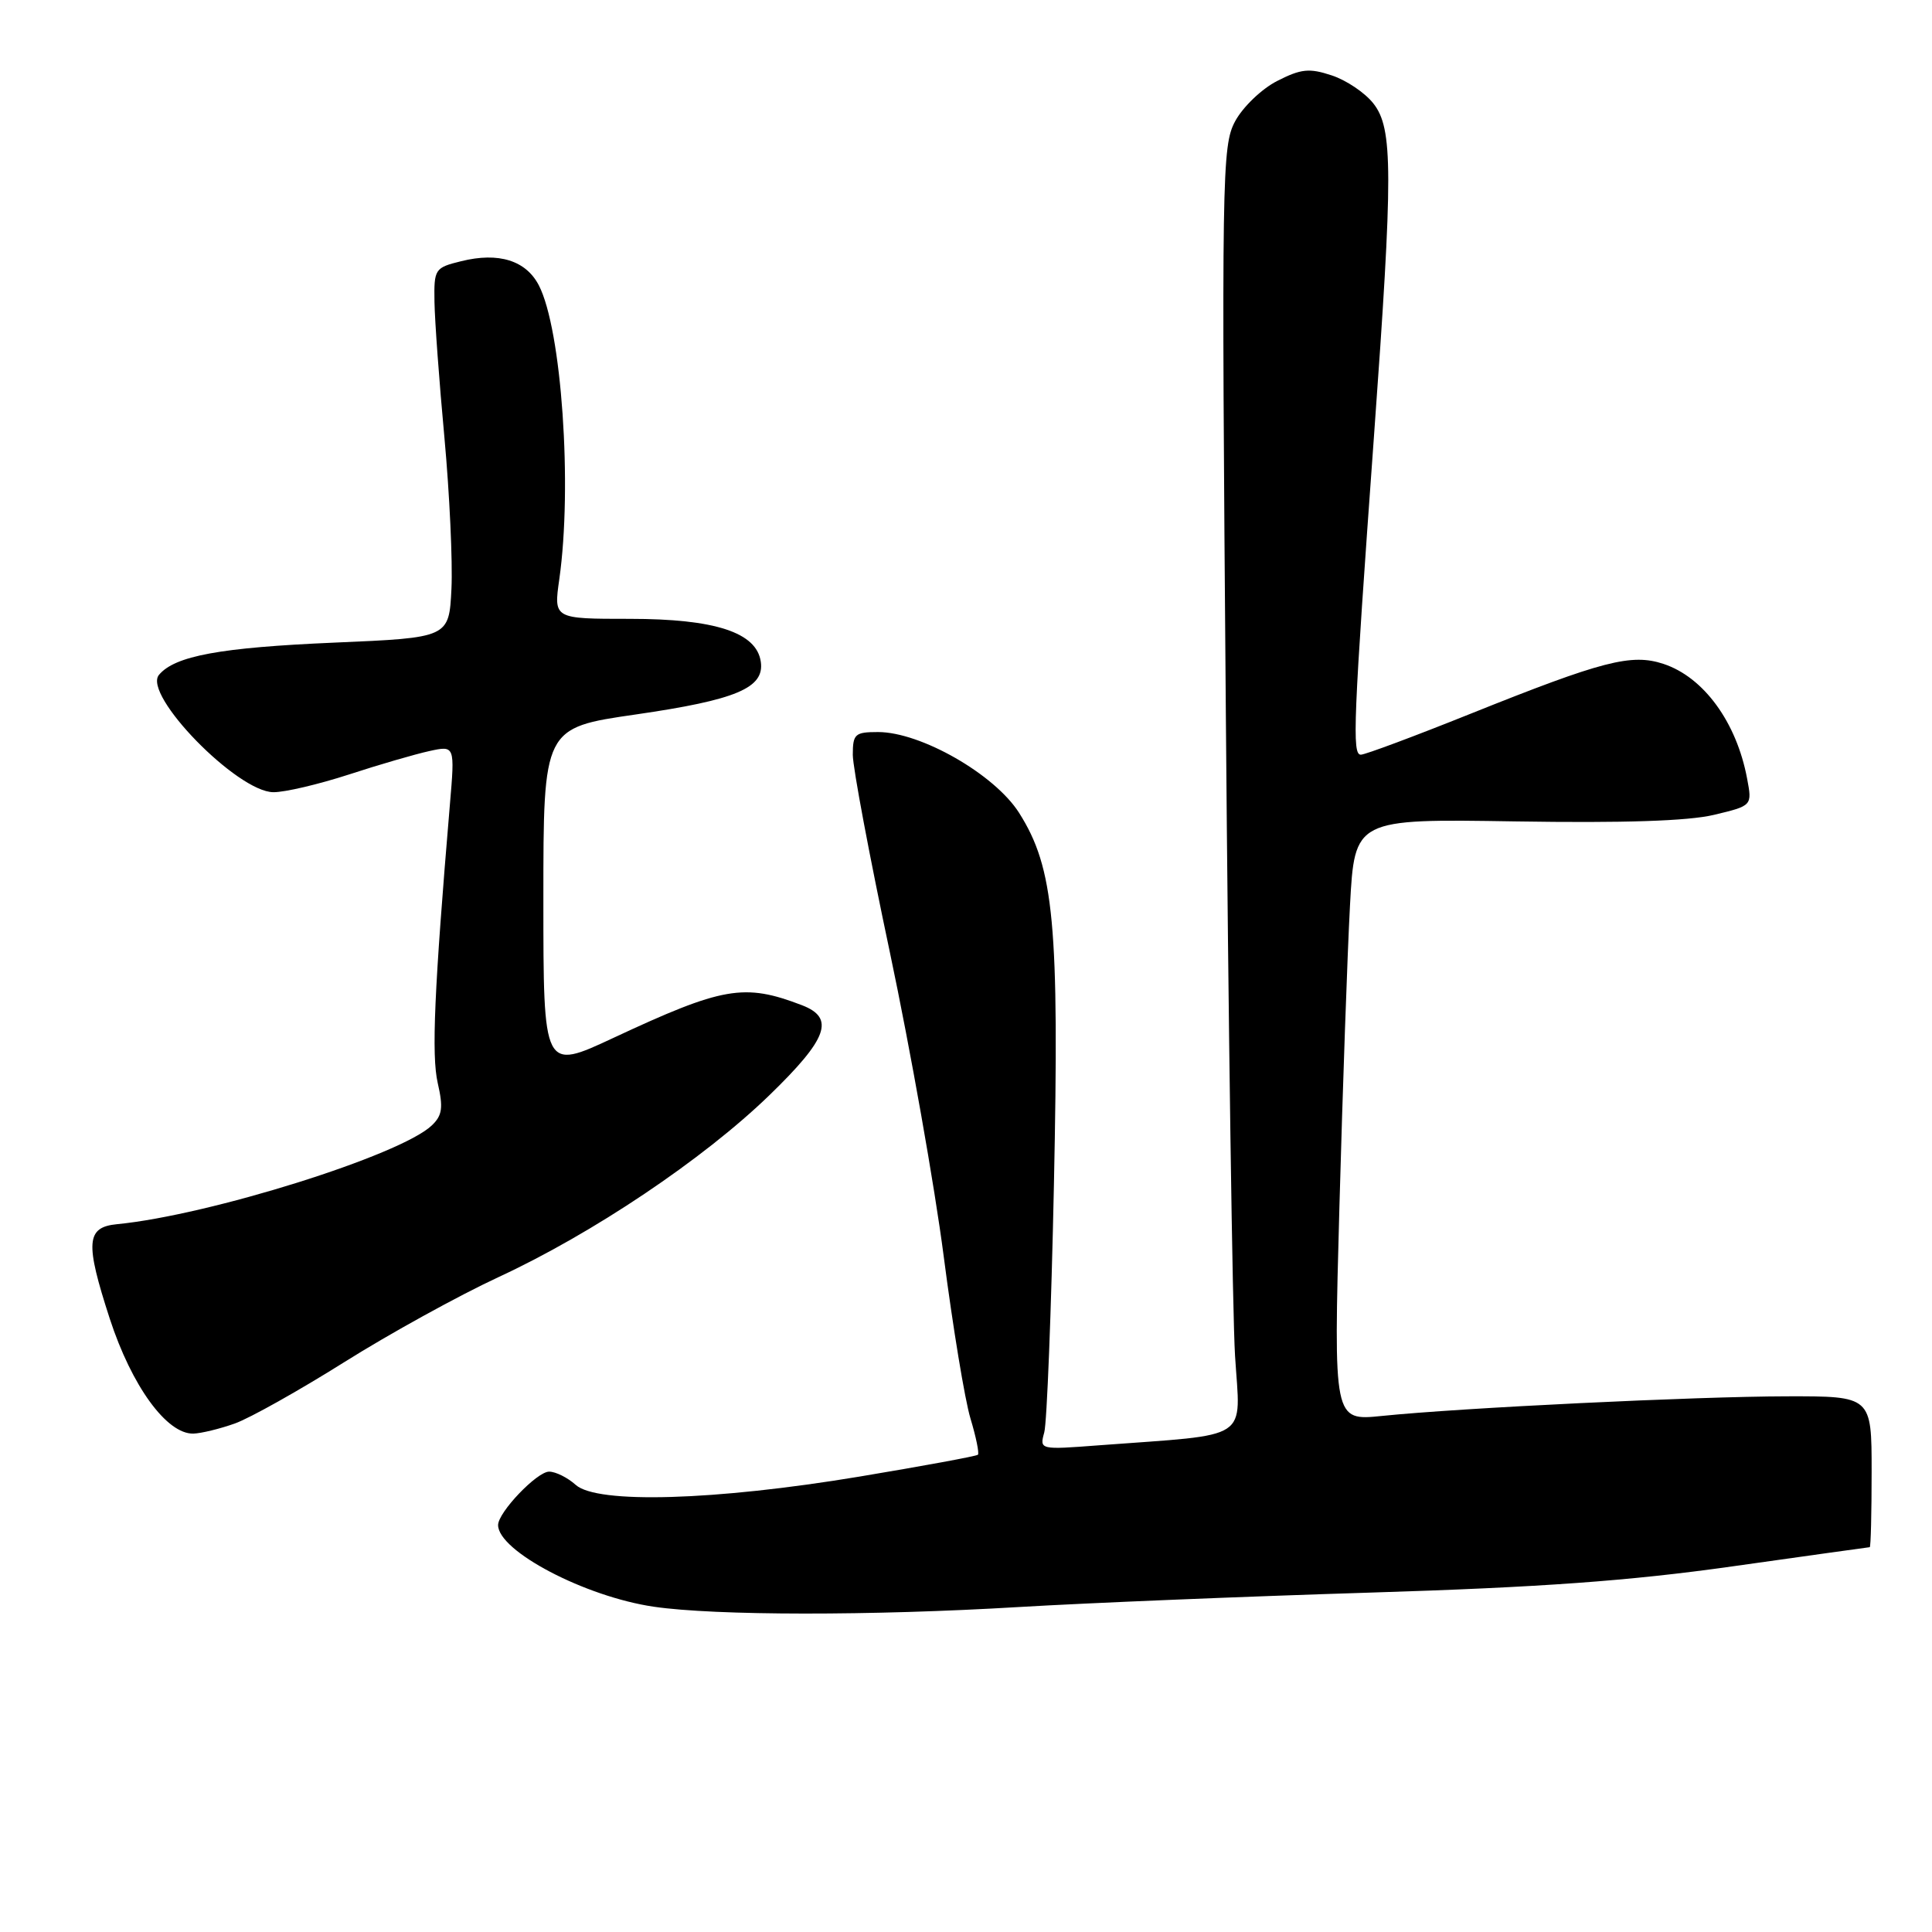 <?xml version="1.0" encoding="UTF-8" standalone="no"?>
<!DOCTYPE svg PUBLIC "-//W3C//DTD SVG 1.1//EN" "http://www.w3.org/Graphics/SVG/1.1/DTD/svg11.dtd" >
<svg xmlns="http://www.w3.org/2000/svg" xmlns:xlink="http://www.w3.org/1999/xlink" version="1.1" viewBox="0 0 256 256">
 <g >
 <path fill="currentColor"
d=" M 135.00 212.94 C 144.07 212.40 165.00 211.54 181.50 211.03 C 204.19 210.33 215.89 209.48 229.50 207.56 C 239.40 206.16 247.61 205.02 247.75 205.01 C 247.89 205.00 248.00 200.50 248.00 195.00 C 248.00 185.00 248.00 185.00 236.75 185.02 C 224.72 185.04 193.65 186.54 183.10 187.62 C 176.70 188.27 176.70 188.27 177.48 159.88 C 177.91 144.27 178.54 126.33 178.88 120.00 C 179.50 108.50 179.50 108.50 200.78 108.84 C 215.15 109.07 223.70 108.79 227.12 107.97 C 232.18 106.76 232.18 106.76 231.50 103.16 C 230.10 95.70 225.75 89.73 220.42 87.97 C 216.17 86.57 212.38 87.55 194.92 94.55 C 187.45 97.55 180.88 100.00 180.32 100.00 C 179.14 100.00 179.32 95.67 182.06 57.78 C 184.60 22.76 184.59 17.02 181.98 13.71 C 180.88 12.30 178.39 10.62 176.46 9.99 C 173.48 9.00 172.39 9.12 169.23 10.73 C 167.17 11.78 164.68 14.18 163.66 16.07 C 161.91 19.34 161.85 22.99 162.43 94.50 C 162.76 135.75 163.31 174.07 163.65 179.66 C 164.36 191.09 166.04 189.98 145.62 191.51 C 137.76 192.11 137.74 192.10 138.37 189.80 C 138.72 188.54 139.30 173.78 139.65 157.00 C 140.37 122.47 139.68 115.03 135.03 107.70 C 131.79 102.60 122.01 97.00 116.34 97.00 C 113.29 97.00 113.00 97.26 113.00 100.02 C 113.00 101.68 115.22 113.49 117.93 126.27 C 120.63 139.05 123.84 157.15 125.05 166.50 C 126.26 175.85 127.85 185.50 128.59 187.95 C 129.33 190.40 129.77 192.56 129.58 192.76 C 129.39 192.95 122.31 194.25 113.86 195.66 C 94.70 198.84 79.10 199.30 76.28 196.75 C 75.21 195.79 73.63 195.00 72.76 195.00 C 71.15 195.00 66.00 200.39 66.00 202.08 C 66.00 205.52 77.53 211.57 86.64 212.90 C 94.80 214.09 115.45 214.11 135.00 212.94 Z  M 31.12 188.62 C 33.11 187.91 39.63 184.25 45.62 180.49 C 51.60 176.73 60.77 171.68 66.00 169.25 C 78.53 163.45 93.18 153.61 101.93 145.14 C 109.69 137.62 110.68 134.89 106.25 133.19 C 98.60 130.26 95.79 130.75 81.27 137.53 C 72.00 141.86 72.00 141.86 72.00 119.15 C 72.00 96.44 72.00 96.44 84.25 94.67 C 97.56 92.74 101.31 91.16 100.81 87.69 C 100.26 83.80 94.76 82.00 83.43 82.00 C 73.36 82.00 73.36 82.00 74.11 76.75 C 75.86 64.41 74.42 43.65 71.40 37.81 C 69.69 34.51 66.07 33.38 61.11 34.61 C 57.61 35.47 57.50 35.64 57.57 40.00 C 57.61 42.48 58.20 50.58 58.89 58.00 C 59.57 65.42 59.99 74.42 59.82 78.00 C 59.50 84.50 59.50 84.50 44.31 85.15 C 29.17 85.80 23.15 86.91 21.06 89.43 C 18.88 92.06 31.43 104.93 36.22 104.97 C 37.71 104.99 42.21 103.93 46.22 102.63 C 50.22 101.32 55.02 99.93 56.89 99.52 C 60.28 98.78 60.28 98.78 59.61 106.64 C 57.54 131.20 57.16 139.81 58.00 143.50 C 58.75 146.77 58.61 147.80 57.21 149.13 C 53.07 153.08 27.71 161.03 15.51 162.21 C 11.41 162.61 11.26 164.62 14.54 174.72 C 17.45 183.65 22.09 190.04 25.62 189.96 C 26.65 189.93 29.13 189.33 31.12 188.62 Z "/>
</g>
</svg>